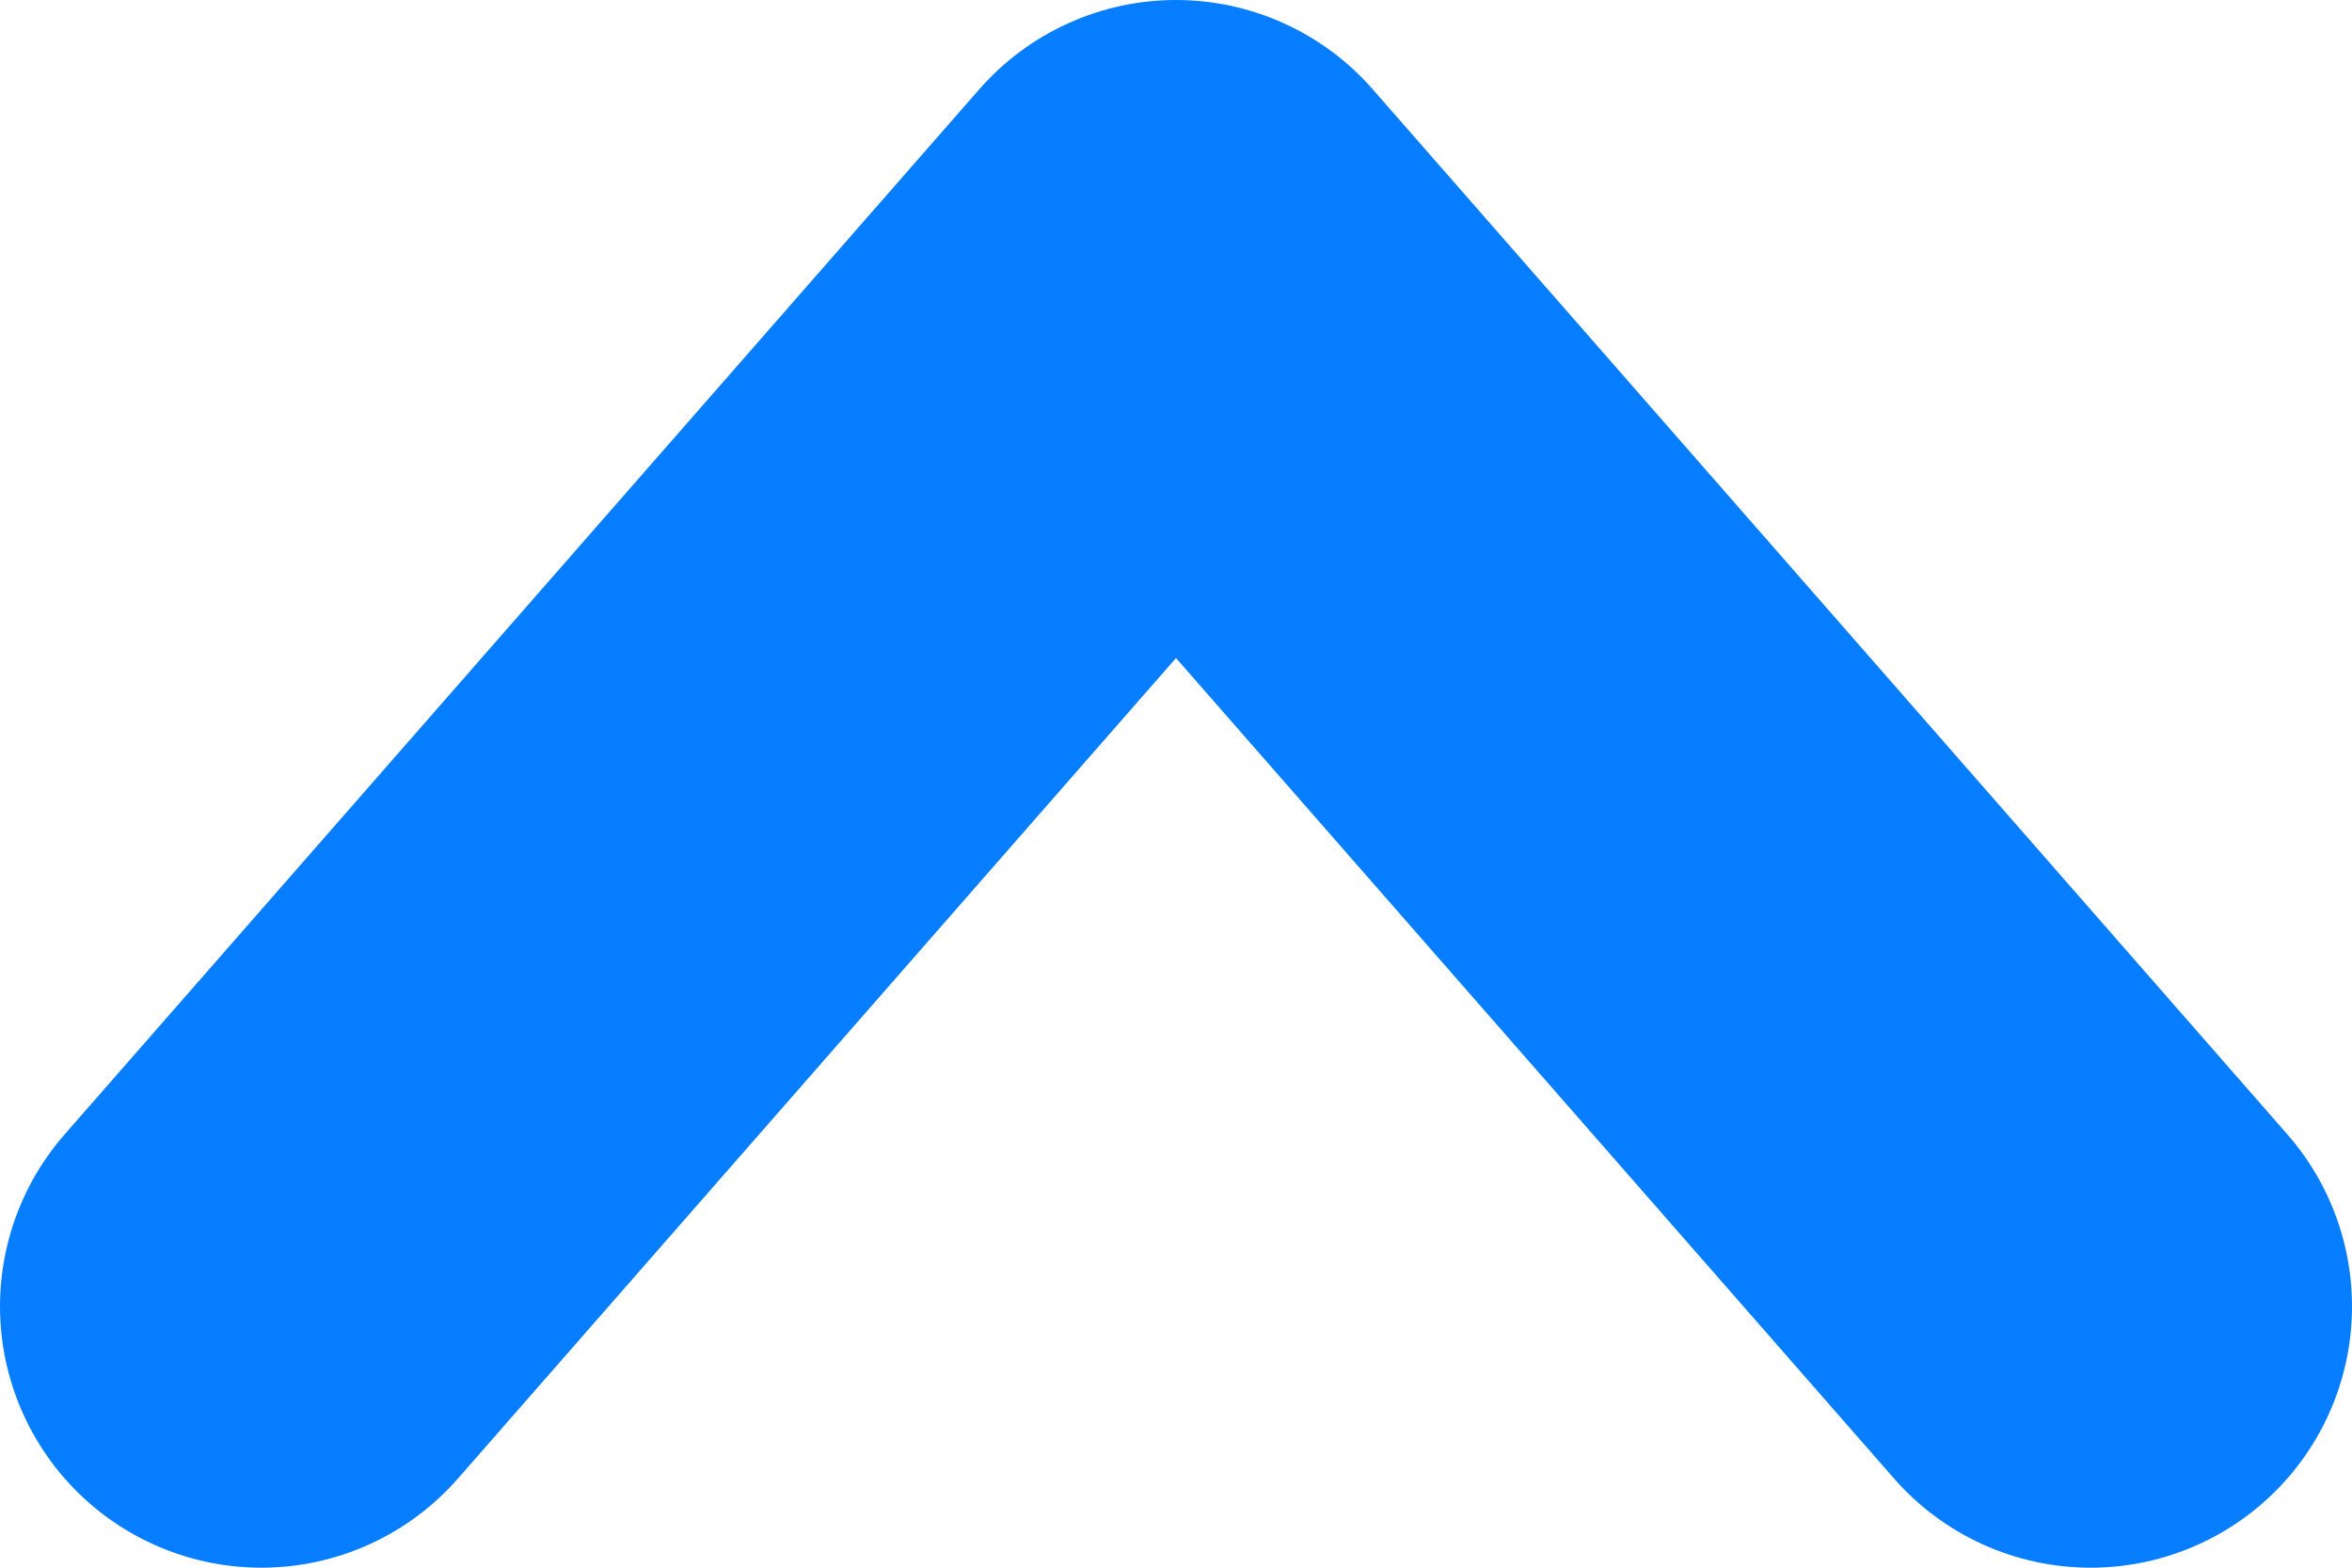 <svg width="18" height="12" viewBox="0 0 18 12" fill="none" xmlns="http://www.w3.org/2000/svg">
<path d="M2 10L9 2L16 10" stroke="#077EFF" stroke-width="4" stroke-linecap="round" stroke-linejoin="round"/>
</svg>
